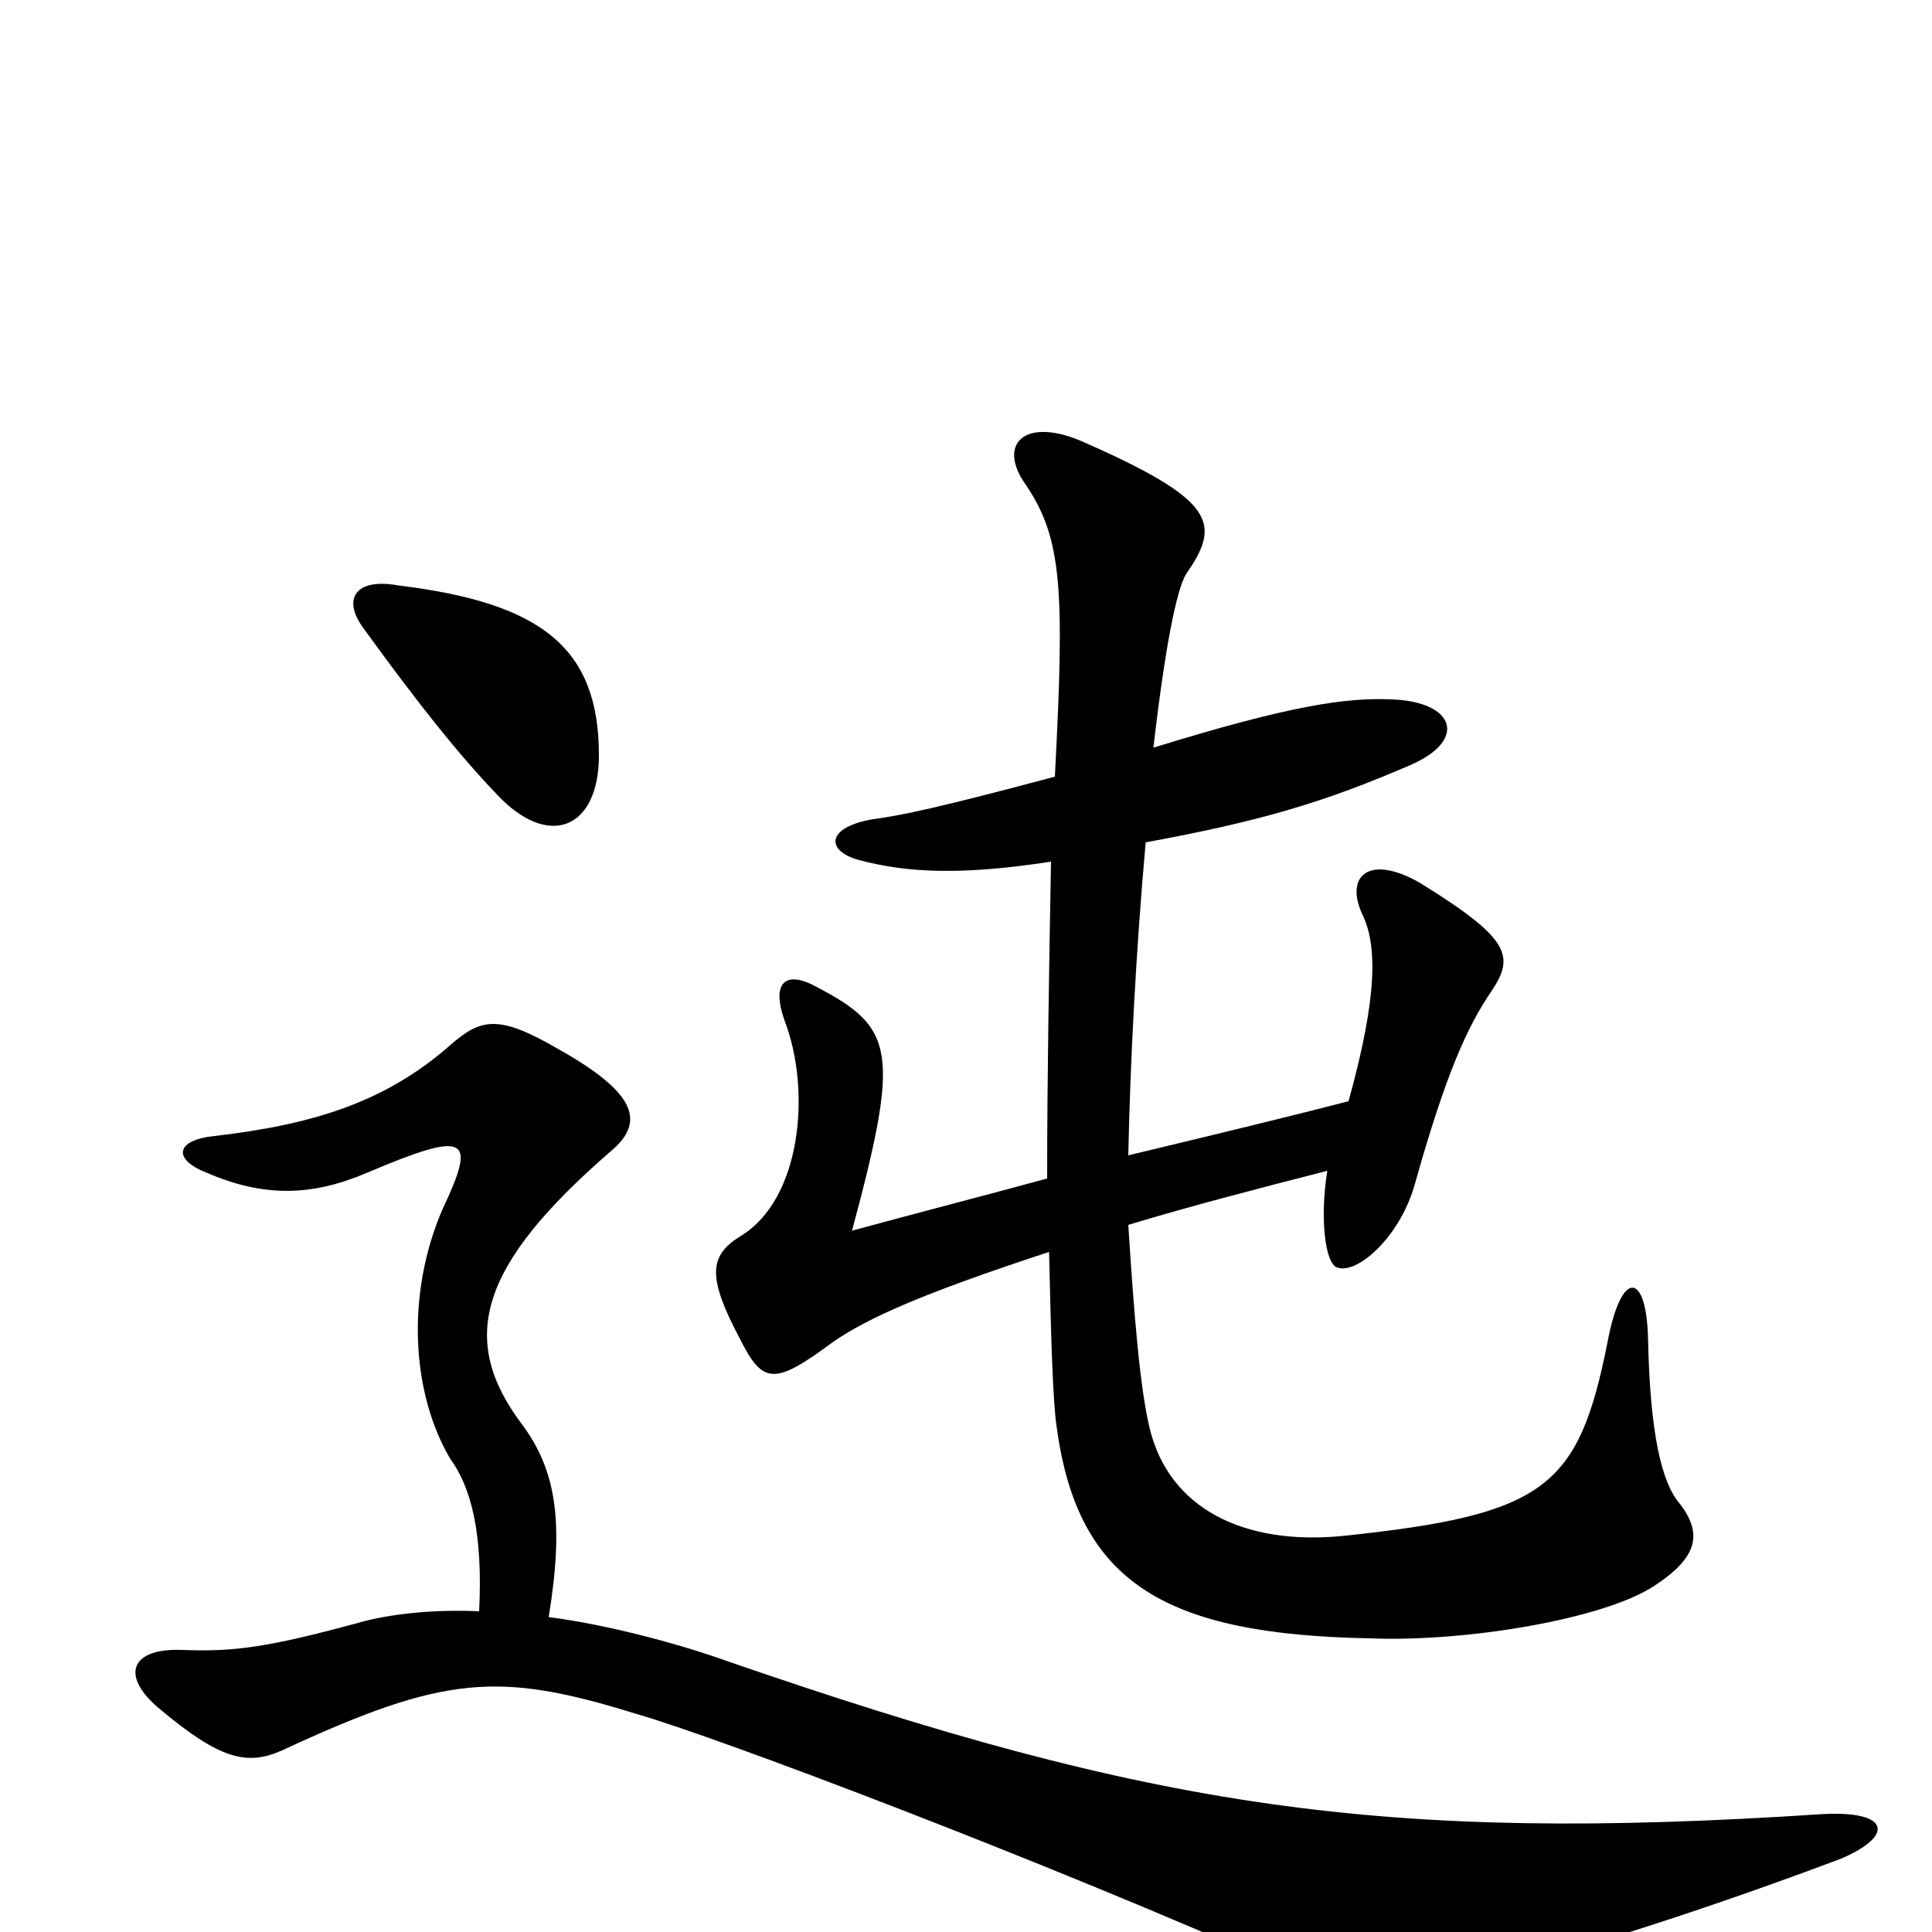 <svg xmlns="http://www.w3.org/2000/svg" viewBox="0 -1000 1000 1000">
	<path fill="#000000" d="M544 -554C543 -499 542 -441 542 -390C509 -381 474 -372 441 -363C466 -456 463 -468 423 -489C407 -498 399 -492 406 -472C420 -436 415 -379 383 -360C367 -350 366 -339 383 -307C395 -283 401 -283 432 -306C450 -318 476 -330 543 -352C544 -307 545 -273 547 -261C558 -180 604 -154 709 -152C759 -150 830 -162 856 -179C879 -194 881 -206 870 -221C860 -232 854 -258 853 -308C852 -342 839 -343 832 -305C817 -230 800 -216 695 -205C644 -200 605 -219 595 -261C590 -282 587 -319 584 -366C617 -376 652 -385 687 -394C683 -369 686 -346 692 -344C702 -340 724 -359 732 -386C748 -443 759 -468 772 -487C784 -505 782 -514 735 -543C709 -558 696 -547 705 -527C713 -511 713 -484 698 -430C671 -423 630 -413 584 -402C585 -451 588 -508 593 -564C653 -575 686 -585 730 -604C760 -617 753 -637 720 -638C697 -639 668 -635 597 -613C603 -665 609 -695 614 -703C632 -729 630 -741 559 -772C530 -784 516 -770 531 -749C550 -721 551 -694 546 -598C486 -582 467 -578 452 -576C428 -572 427 -560 444 -555C470 -548 498 -547 544 -554ZM248 -166C226 -167 205 -165 189 -161C138 -147 121 -145 94 -146C68 -147 62 -133 82 -116C114 -89 128 -86 146 -94C230 -133 258 -135 329 -113C371 -101 540 -37 666 19C695 33 710 35 763 23C820 9 892 -15 953 -38C981 -50 978 -63 943 -61C715 -46 597 -64 377 -140C352 -149 315 -159 284 -163C292 -212 288 -239 270 -263C237 -307 248 -345 316 -404C334 -419 330 -434 289 -457C258 -475 249 -473 233 -459C200 -430 163 -418 111 -412C91 -410 89 -400 107 -393C137 -380 162 -381 190 -393C242 -415 247 -412 229 -374C210 -330 213 -279 233 -245C244 -230 250 -206 248 -166ZM310 -609C310 -665 280 -688 206 -697C184 -701 177 -690 188 -675C217 -635 237 -610 257 -589C284 -560 310 -571 310 -609Z"/>
</svg>